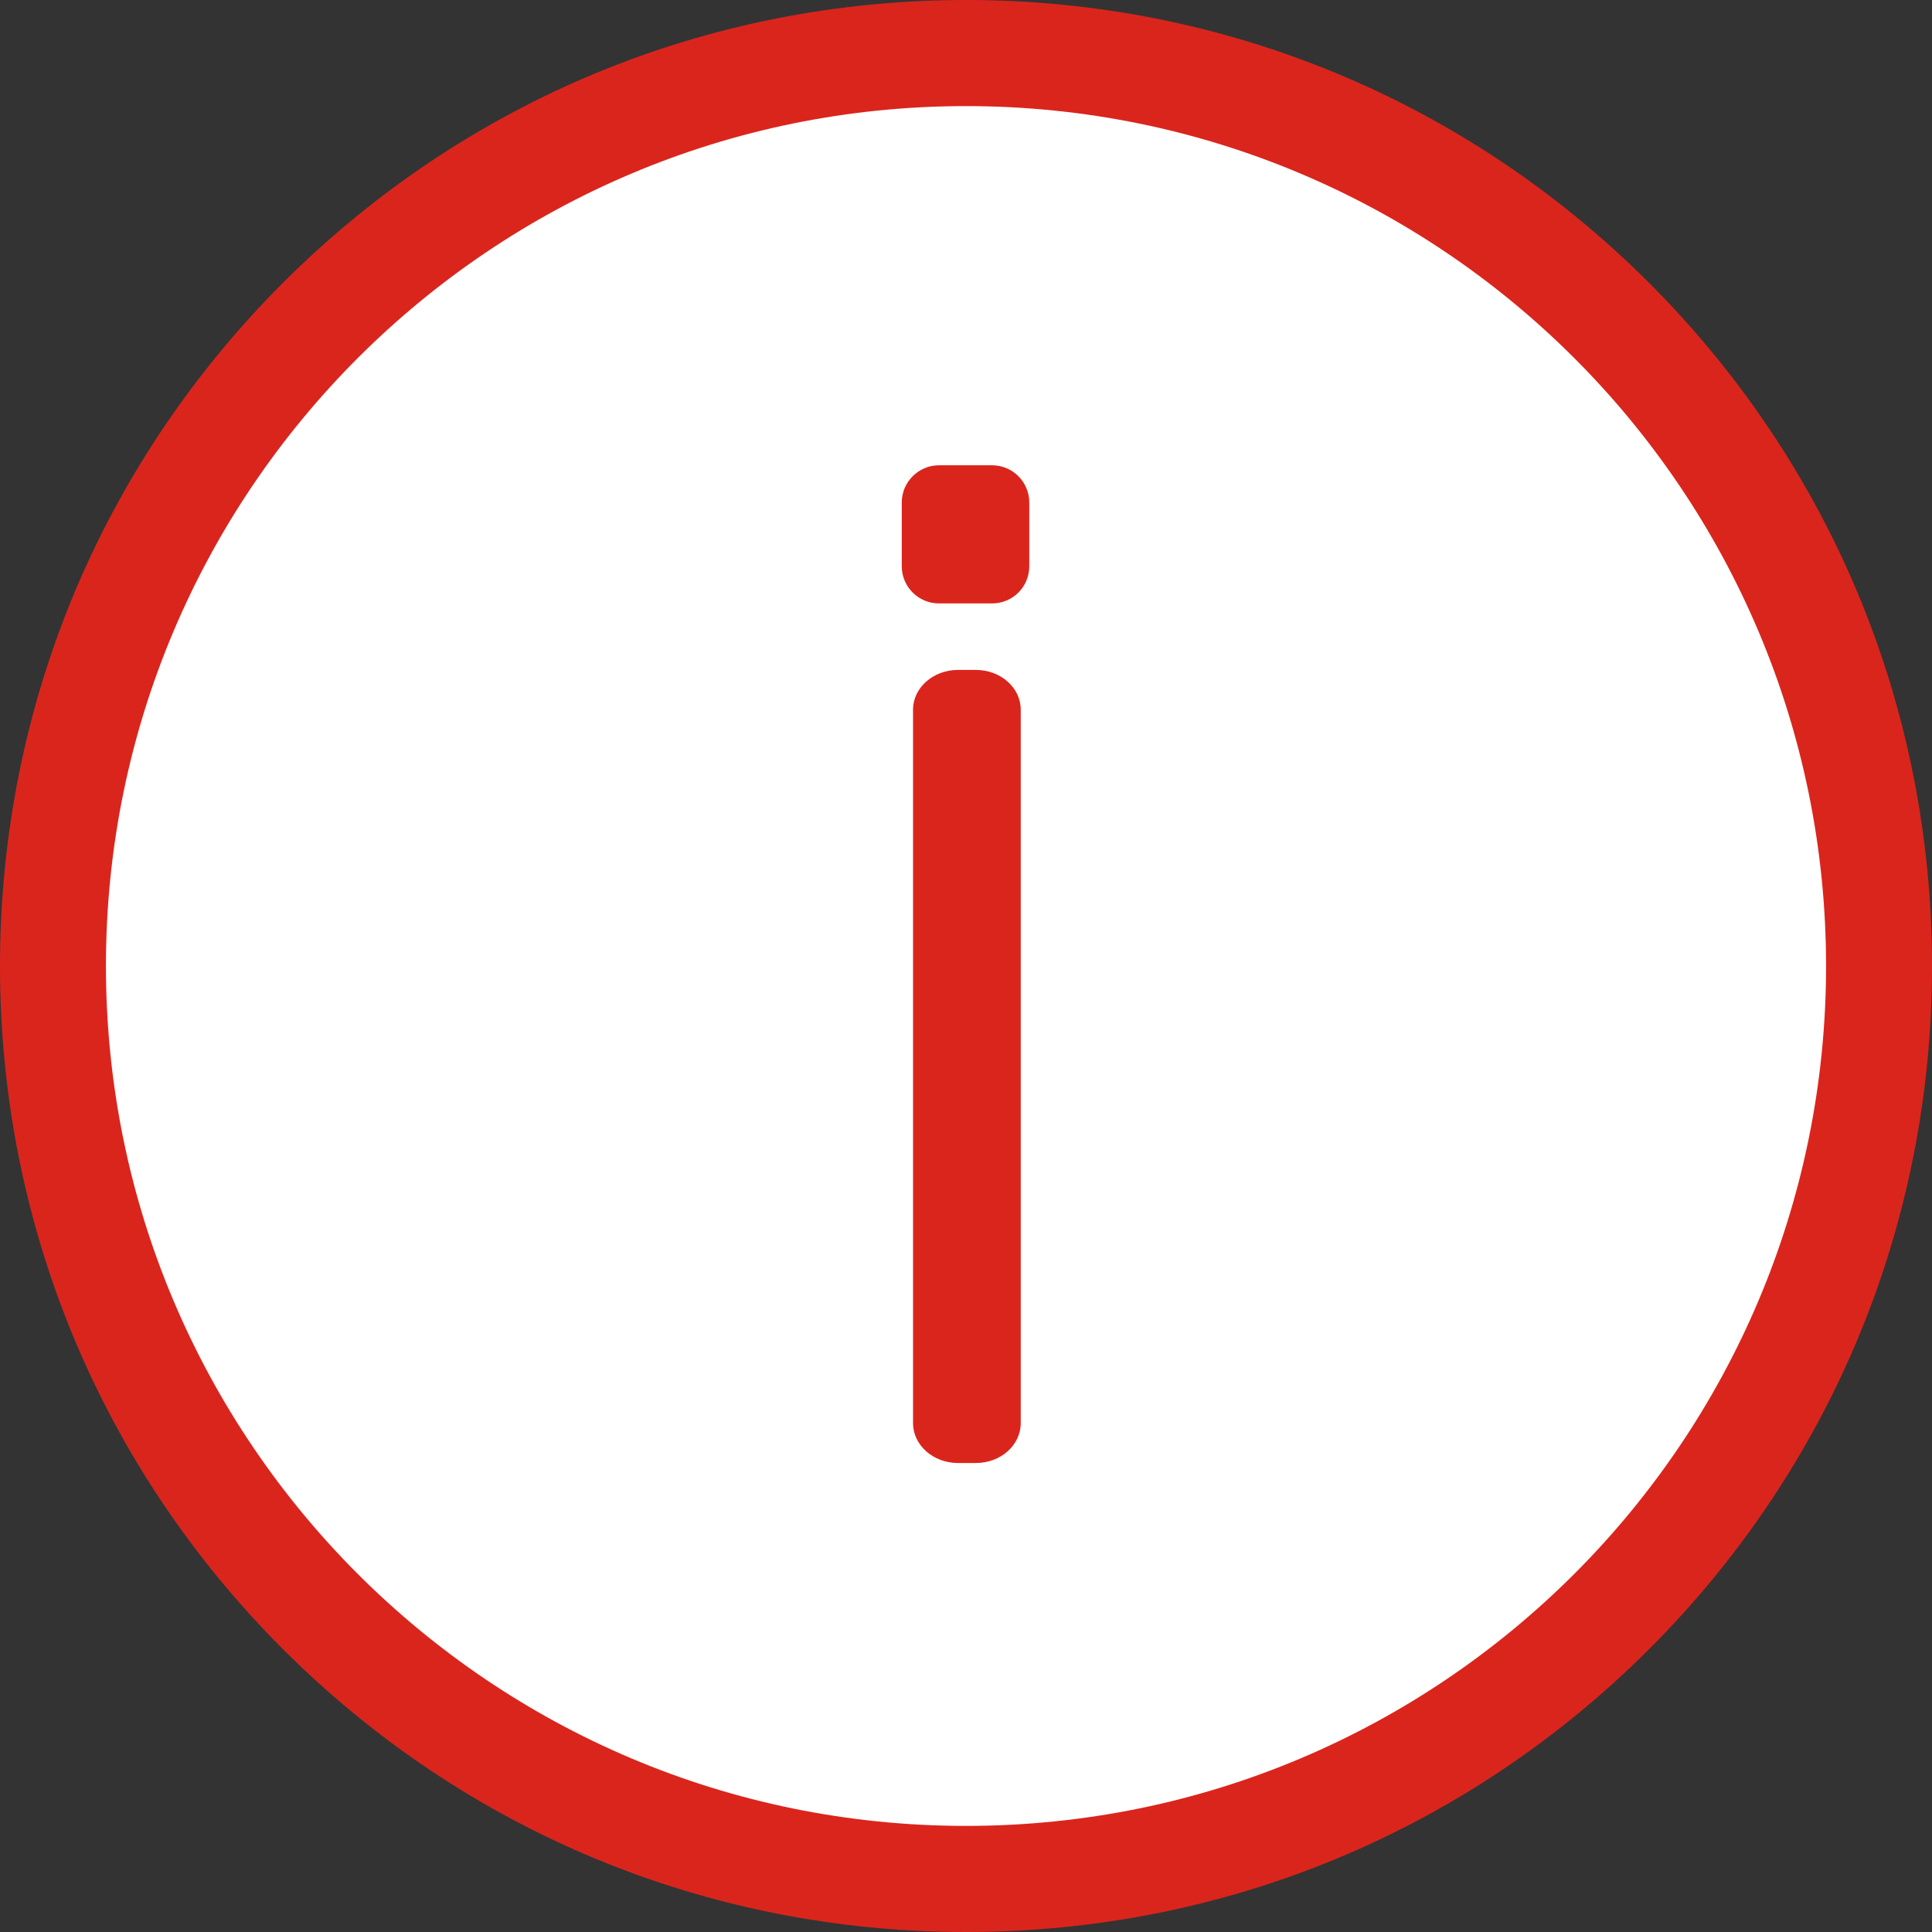 <?xml version="1.0" encoding="UTF-8"?>
<svg width="12px" height="12px" viewBox="0 0 12 12" version="1.1" xmlns="http://www.w3.org/2000/svg" xmlns:xlink="http://www.w3.org/1999/xlink">
    <rect x="0" y="0" width="12" height="12" fill="#333333" stroke="none"/>
    <!-- Generator: Sketch 49 (51002) - http://www.bohemiancoding.com/sketch -->
    <title>info</title>
    <desc>Created with Sketch.</desc>
    <defs></defs>
    <g id="Thank-you-page" stroke="none" stroke-width="1" fill="none" fill-rule="evenodd">
        <g id="Thank-you-Page-Icons_web" transform="translate(-237, -130)">
            <g id="info" transform="translate(237, 130)">
                <path d="M10.243,1.757 C9.109,0.624 7.603,-6.93641618e-06 6,-6.93641618e-06 C4.397,-6.93641618e-06 2.891,0.624 1.757,1.757 C0.624,2.891 1.15606936e-05,4.397 1.15606936e-05,6 C1.15606936e-05,7.603 0.624,9.109 1.757,10.243 C2.891,11.376 4.397,12 6,12 C7.603,12 9.109,11.376 10.243,10.243 C11.376,9.109 12,7.603 12,6 C12,4.397 11.376,2.891 10.243,1.757" id="Path" fill="#DA251D"></path>
                <path d="M6,11.341 C3.05,11.341 0.658,8.95 0.658,6 C0.658,3.05 3.05,0.659 6,0.659 C8.95,0.659 11.342,3.05 11.342,6 C11.342,8.95 8.95,11.341 6,11.341" id="Path" fill="#FFFFFF"></path>
                <path d="M5.95,9.087 C5.796,9.087 5.671,8.976 5.671,8.839 L5.671,4.408 C5.671,4.272 5.796,4.161 5.95,4.161 L6.061,4.161 C6.216,4.161 6.34,4.272 6.34,4.408 L6.34,8.839 C6.34,8.976 6.216,9.087 6.061,9.087 L5.95,9.087 Z" id="Fill-4" fill="#DA251D"></path>
                <path d="M6.162,2.89 L5.832,2.89 C5.705,2.89 5.601,2.994 5.601,3.121 L5.601,3.517 C5.601,3.645 5.705,3.748 5.832,3.748 L6.162,3.748 C6.29,3.748 6.393,3.645 6.393,3.517 L6.393,3.121 C6.393,2.994 6.29,2.89 6.162,2.89" id="Fill-6" fill="#DA251D"></path>
            </g>
        </g>
    </g>
</svg>